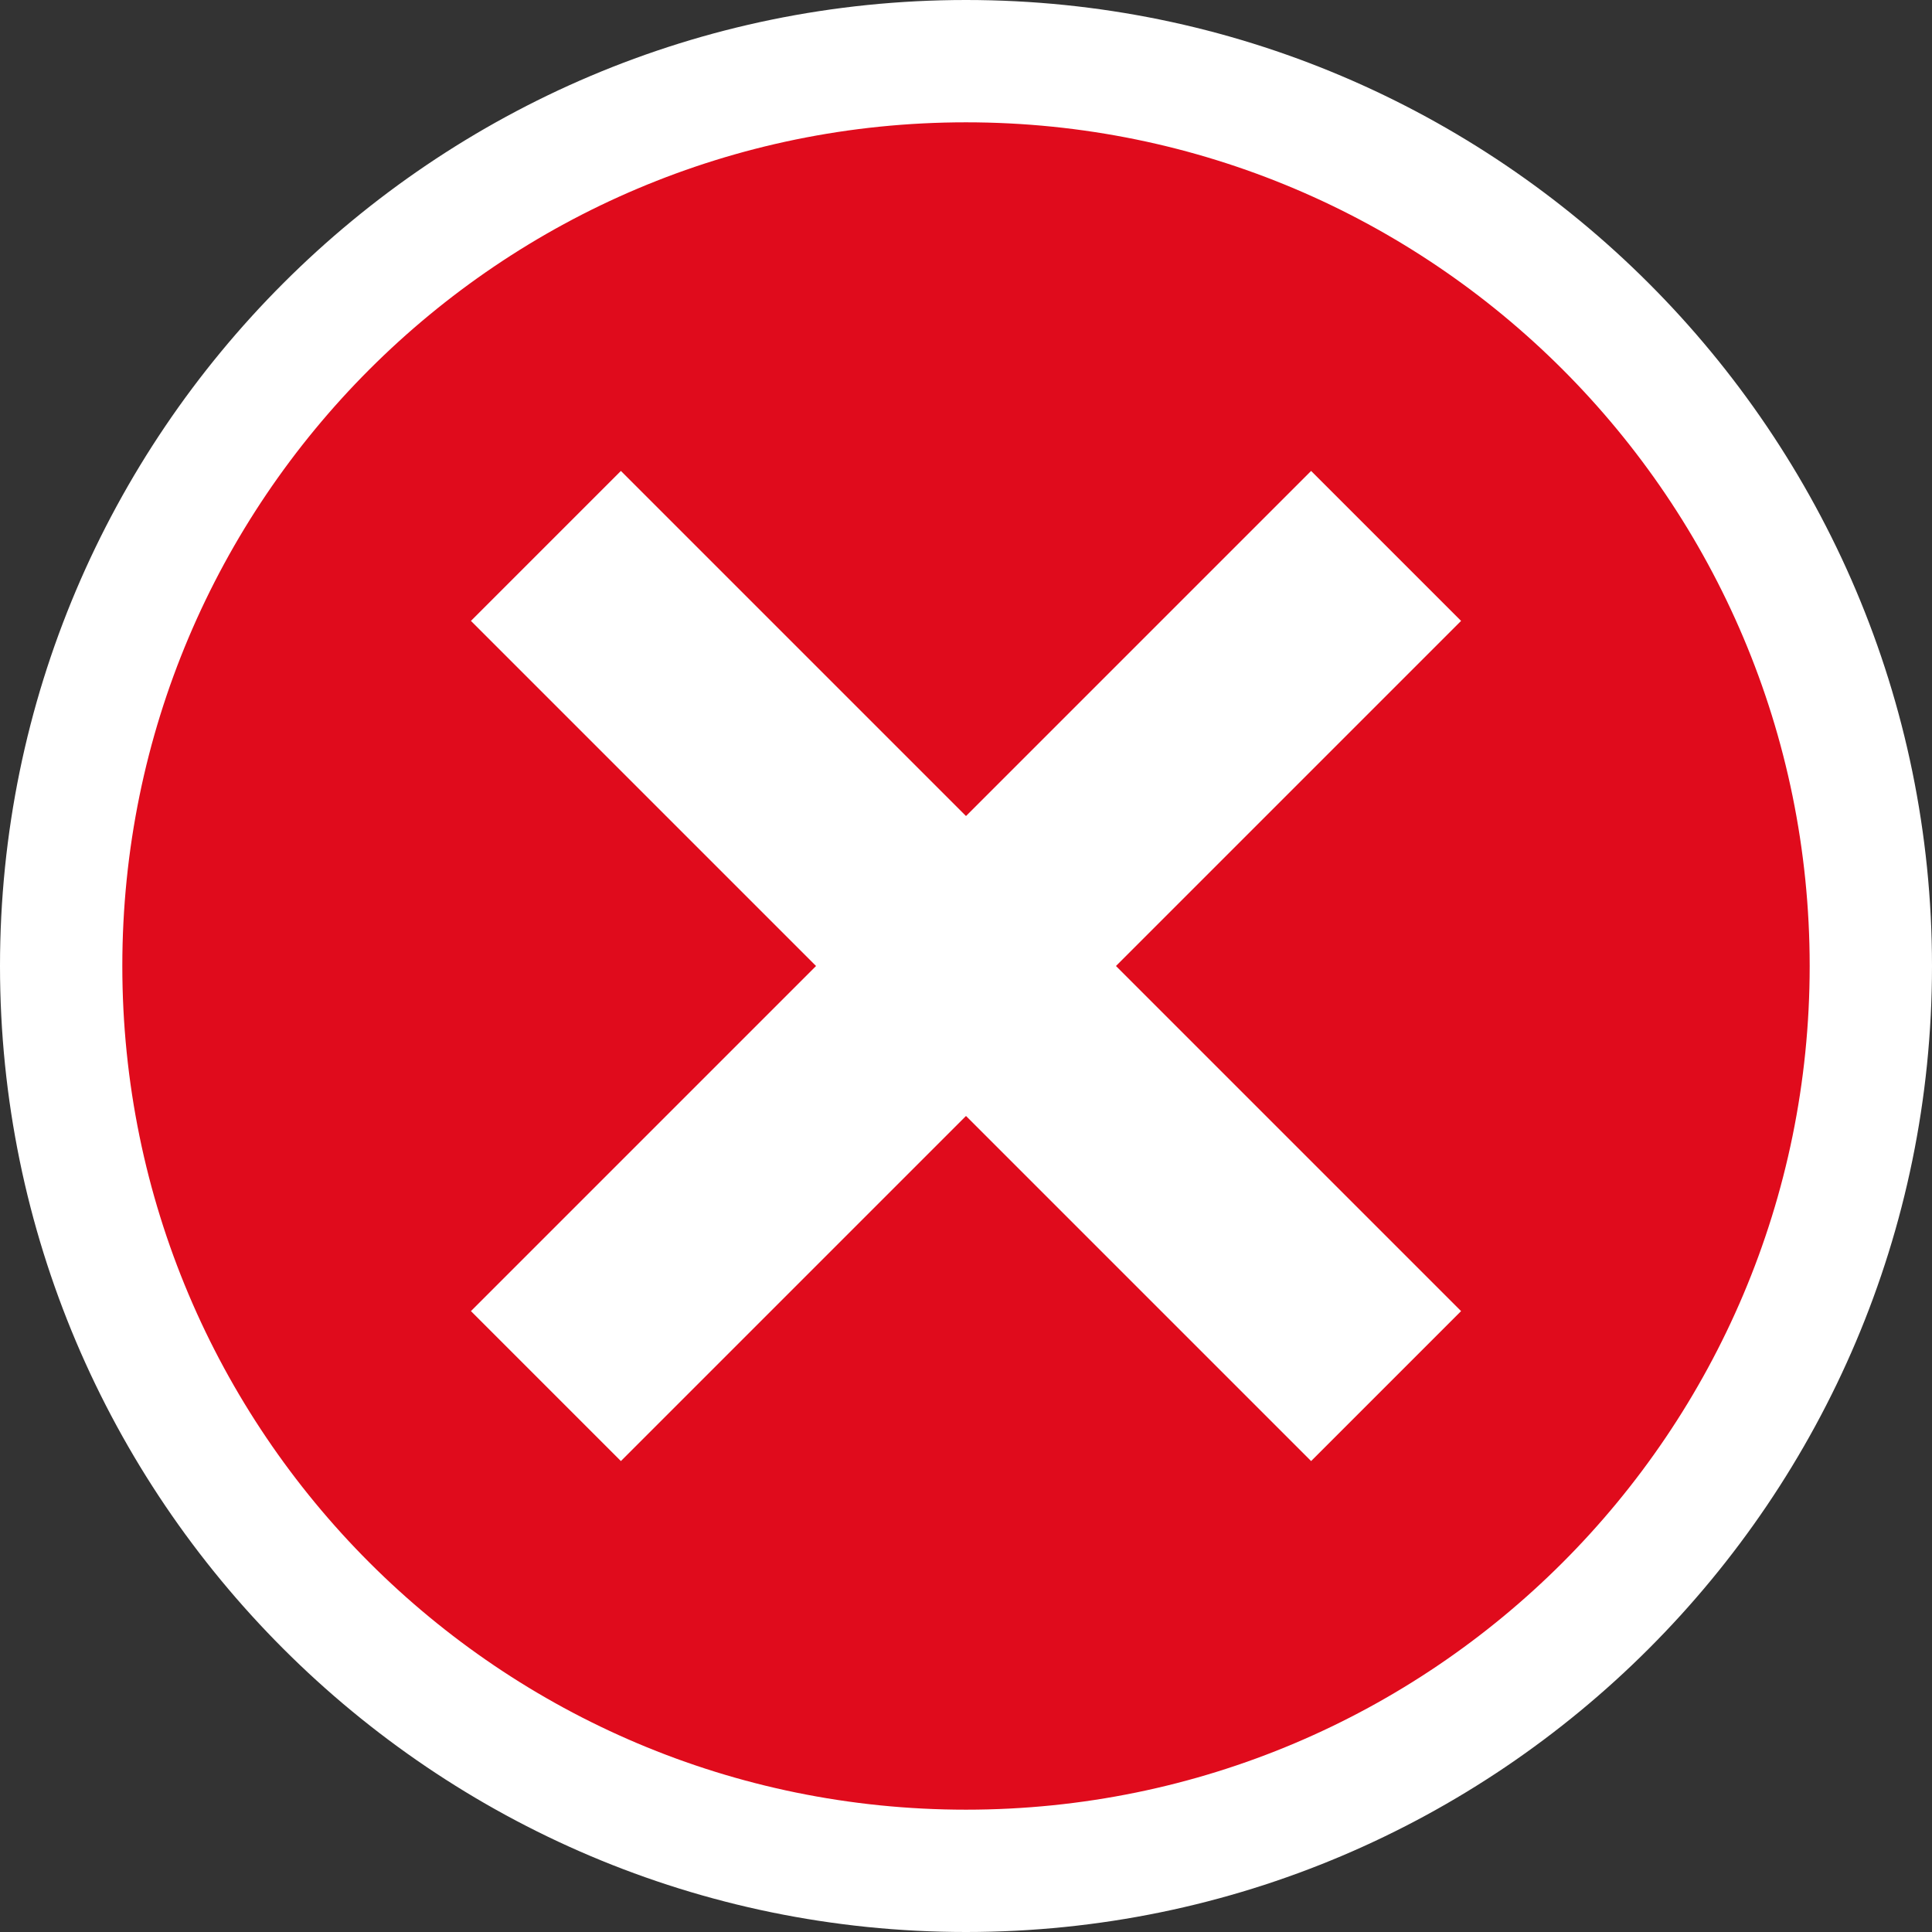 <?xml version="1.0" encoding="utf-8"?>
<!-- Generator: Adobe Illustrator 22.1.0, SVG Export Plug-In . SVG Version: 6.00 Build 0)  -->
<svg version="1.1" id="Layer_1" xmlns="http://www.w3.org/2000/svg" xmlns:xlink="http://www.w3.org/1999/xlink" x="0px" y="0px"
	 width="16px" height="16px" viewBox="0 0 16 16" enable-background="new 0 0 16 16" xml:space="preserve">
<rect x="0" y="0" width="16" height="16" fill="#333333" stroke="none"/>
<circle fill="#E00B1C" cx="8" cy="8" r="7"/>
<path fill="#FFFFFF" d="M8,1.013c3.859,0,6.987,3.128,6.987,6.987S11.859,14.987,8,14.987S1.013,11.859,1.013,8S4.141,1.013,8,1.013
	 M8,0C3.589,0,0,3.589,0,8s3.589,8,8,8s8-3.589,8-8S12.411,0,8,0L8,0z"/>
<path fill="#FFFFFF" d="M12.1,5.142L10.858,3.9L8,6.758L5.142,3.9L3.9,5.142L6.758,8L3.9,10.858L5.142,12.1L8,9.242l2.858,2.858
	l1.242-1.242L9.242,8L12.1,5.142z"/>
</svg>
